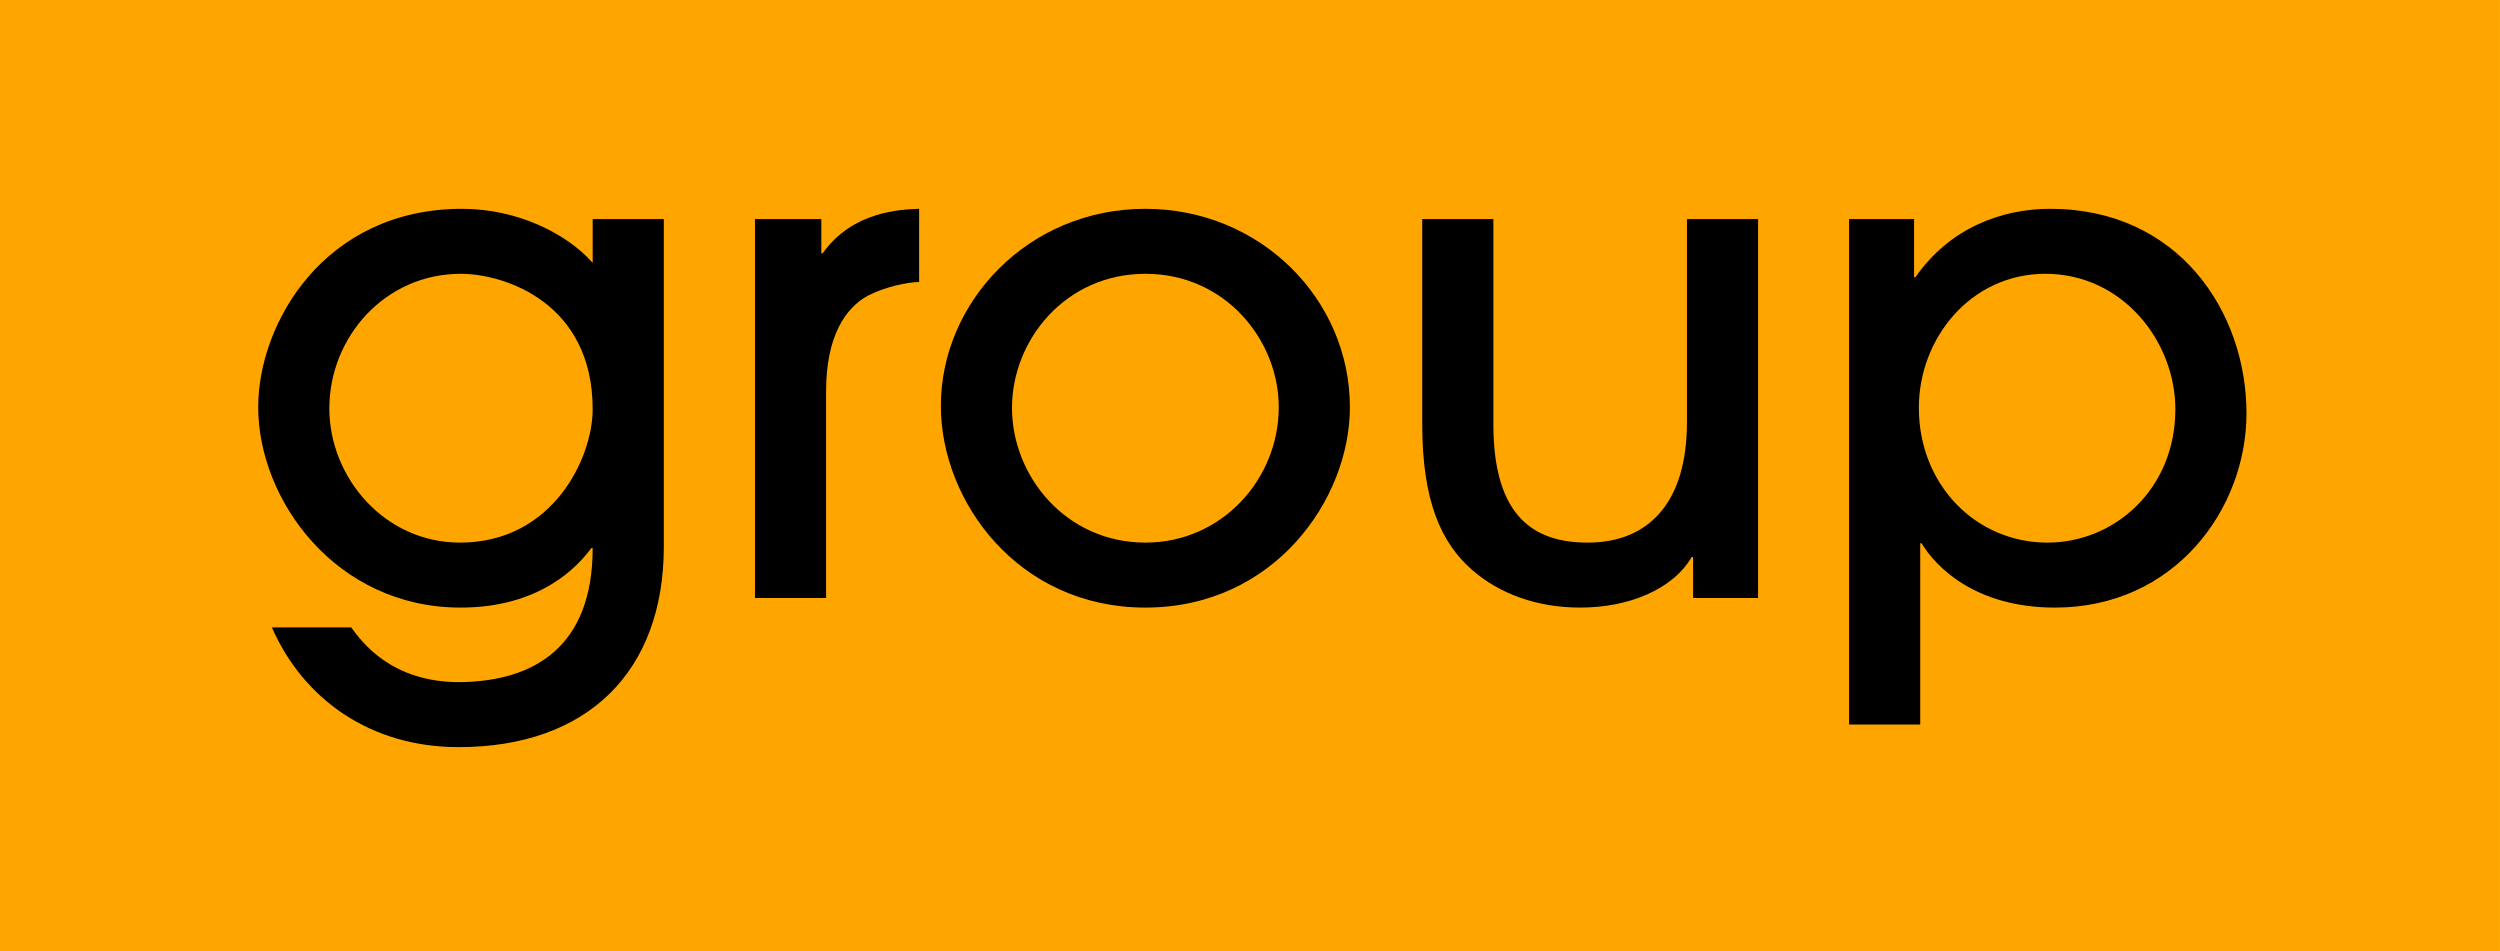 <?xml version="1.0" encoding="UTF-8" standalone="no"?>
<!-- Created with Inkscape (http://www.inkscape.org/) -->

<svg
   xmlns:dc="http://purl.org/dc/elements/1.1/"
   xmlns:cc="http://creativecommons.org/ns#"
   xmlns:rdf="http://www.w3.org/1999/02/22-rdf-syntax-ns#"
   xmlns:svg="http://www.w3.org/2000/svg"
   xmlns="http://www.w3.org/2000/svg"
   xmlns:sodipodi="http://sodipodi.sourceforge.net/DTD/sodipodi-0.dtd"
   xmlns:inkscape="http://www.inkscape.org/namespaces/inkscape"
   width="38.743mm"
   height="14.741mm"
   viewBox="0 0 38.743 14.741"
   version="1.1"
   id="svg8"
   sodipodi:docname="logo-only-group-object.svg"
   inkscape:version="0.92.4 (5da689c313, 2019-01-14)">
  <defs
     id="defs2" />
  <sodipodi:namedview
     id="base"
     pagecolor="#ffffff"
     bordercolor="#666666"
     borderopacity="1.0"
     inkscape:pageopacity="0.0"
     inkscape:pageshadow="2"
     inkscape:zoom="1.4"
     inkscape:cx="100.51166"
     inkscape:cy="-54.189579"
     inkscape:document-units="mm"
     inkscape:current-layer="layer1"
     showgrid="false"
     inkscape:pagecheckerboard="true"
     viewbox-x="-0.2"
     inkscape:window-width="3440"
     inkscape:window-height="1361"
     inkscape:window-x="1911"
     inkscape:window-y="-9"
     inkscape:window-maximized="1"
     fit-margin-top="0"
     fit-margin-left="0"
     fit-margin-right="0"
     fit-margin-bottom="0" />
  <g
     inkscape:label="Layer 1"
     inkscape:groupmode="layer"
     id="layer1"
     transform="translate(-6.993,-16.731)">
    <path
       style="opacity:1;vector-effect:none;fill:#ffa500;fill-opacity:1;stroke:none;stroke-width:0.265;stroke-linecap:butt;stroke-linejoin:miter;stroke-miterlimit:4;stroke-dasharray:none;stroke-dashoffset:0;stroke-opacity:1;paint-order:normal"
       d="M 6.993,16.731 H 45.735 V 31.472 H 6.993 Z"
       id="rect834" />
    <g
       aria-label="group"
       transform="matrix(0.265,0,0,0.265,3.02,0.383)"
       style="font-style:normal;font-weight:normal;font-size:40px;line-height:1.25;font-family:sans-serif;letter-spacing:0px;word-spacing:0px;fill:#000000;fill-opacity:1;stroke:none"
       id="flowRoot815">
      <path
         d="m 53.812,74.502 h -4.16 v 2.56 c -1.48,-1.68 -4.36,-3.16 -7.64,-3.16 -8.04,0 -11.92,6.68 -11.92,11.6 0,5.4 4.52,11.72 11.84,11.72 4.68,0 6.88,-2.44 7.64,-3.48 h 0.08 c 0,5.76 -3.4,7.8 -7.8,7.84 -3.96,0 -5.68,-2.32 -6.32,-3.2 h -4.64 c 1.84,4.2 5.76,7 10.92,7 7.56,0 12,-4.44 12,-11.72 z m -4.16,11.12 c 0,2.84 -2.32,7.8 -7.76,7.8 -4.44,0 -7.64,-3.84 -7.64,-7.84 0,-4.2 3.28,-7.88 7.68,-7.88 2.56,0 7.72,1.68 7.72,7.92 z"
         style="font-style:normal;font-variant:normal;font-weight:500;font-stretch:normal;font-size:40px;font-family:'ITC Avant Garde Gothic';-inkscape-font-specification:'ITC Avant Garde Gothic, Medium';font-variant-ligatures:normal;font-variant-caps:normal;font-variant-numeric:normal;font-feature-settings:normal;text-align:start;writing-mode:lr-tb;text-anchor:start;fill:#000000;fill-opacity:1"
         id="path836" />
      <path
         d="m 63.303,96.662 v -12.12 c 0,-3.16 1.12,-4.84 2.44,-5.56 1,-0.52 2.36,-0.8 3,-0.8 v -4.28 c -1.04,0.04 -3.88,0.12 -5.64,2.6 h -0.08 v -2 h -3.88 v 22.16 z"
         style="font-style:normal;font-variant:normal;font-weight:500;font-stretch:normal;font-size:40px;font-family:'ITC Avant Garde Gothic';-inkscape-font-specification:'ITC Avant Garde Gothic, Medium';font-variant-ligatures:normal;font-variant-caps:normal;font-variant-numeric:normal;font-feature-settings:normal;text-align:start;writing-mode:lr-tb;text-anchor:start;fill:#000000;fill-opacity:1"
         id="path838" />
      <path
         d="m 93.934,85.502 c 0,-6.32 -5.24,-11.6 -11.96,-11.6 -6.88,0 -11.96,5.48 -11.96,11.52 0,5.6 4.52,11.8 11.96,11.8 7.52,0 11.96,-6.32 11.96,-11.72 z m -4.16,0 c 0,4.2 -3.32,7.92 -7.8,7.92 -4.64,0 -7.8,-3.88 -7.8,-7.88 0,-3.96 3.12,-7.84 7.8,-7.84 4.68,0 7.8,3.88 7.8,7.8 z"
         style="font-style:normal;font-variant:normal;font-weight:500;font-stretch:normal;font-size:40px;font-family:'ITC Avant Garde Gothic';-inkscape-font-specification:'ITC Avant Garde Gothic, Medium';font-variant-ligatures:normal;font-variant-caps:normal;font-variant-numeric:normal;font-feature-settings:normal;text-align:start;writing-mode:lr-tb;text-anchor:start;fill:#000000;fill-opacity:1"
         id="path840" />
      <path
         d="m 98.165,74.502 v 12 c 0,4.44 1.08,6.92 2.92,8.52 1.6,1.4 3.8,2.2 6.32,2.2 2.8,0 5.4,-1.04 6.52,-2.96 h 0.08 v 2.4 h 3.8 v -22.16 h -4.16 v 11.88 c 0,4.84 -2.36,7.04 -5.8,7.04 -3.08,0 -5.52,-1.44 -5.52,-6.92 v -12 z"
         style="font-style:normal;font-variant:normal;font-weight:500;font-stretch:normal;font-size:40px;font-family:'ITC Avant Garde Gothic';-inkscape-font-specification:'ITC Avant Garde Gothic, Medium';font-variant-ligatures:normal;font-variant-caps:normal;font-variant-numeric:normal;font-feature-settings:normal;text-align:start;writing-mode:lr-tb;text-anchor:start;fill:#000000;fill-opacity:1"
         id="path842" />
      <path
         d="m 123.127,104.062 h 4.16 V 93.462 h 0.08 c 0.84,1.4 3.16,3.76 7.8,3.76 7,0 11.2,-5.76 11.2,-11.36 0,-5.92 -3.96,-11.96 -11.48,-11.96 -2.84,0 -5.88,1.12 -7.88,4 h -0.08 v -3.4 h -3.8 z m 19.08,-18.44 c 0,4.68 -3.56,7.8 -7.48,7.8 -4.2,0 -7.52,-3.4 -7.52,-7.88 0,-4.08 3.04,-7.84 7.4,-7.84 4.52,0 7.6,3.96 7.6,7.92 z"
         style="font-style:normal;font-variant:normal;font-weight:500;font-stretch:normal;font-size:40px;font-family:'ITC Avant Garde Gothic';-inkscape-font-specification:'ITC Avant Garde Gothic, Medium';font-variant-ligatures:normal;font-variant-caps:normal;font-variant-numeric:normal;font-feature-settings:normal;text-align:start;writing-mode:lr-tb;text-anchor:start;fill:#000000;fill-opacity:1"
         id="path844" />
    </g>
  </g>
</svg>
